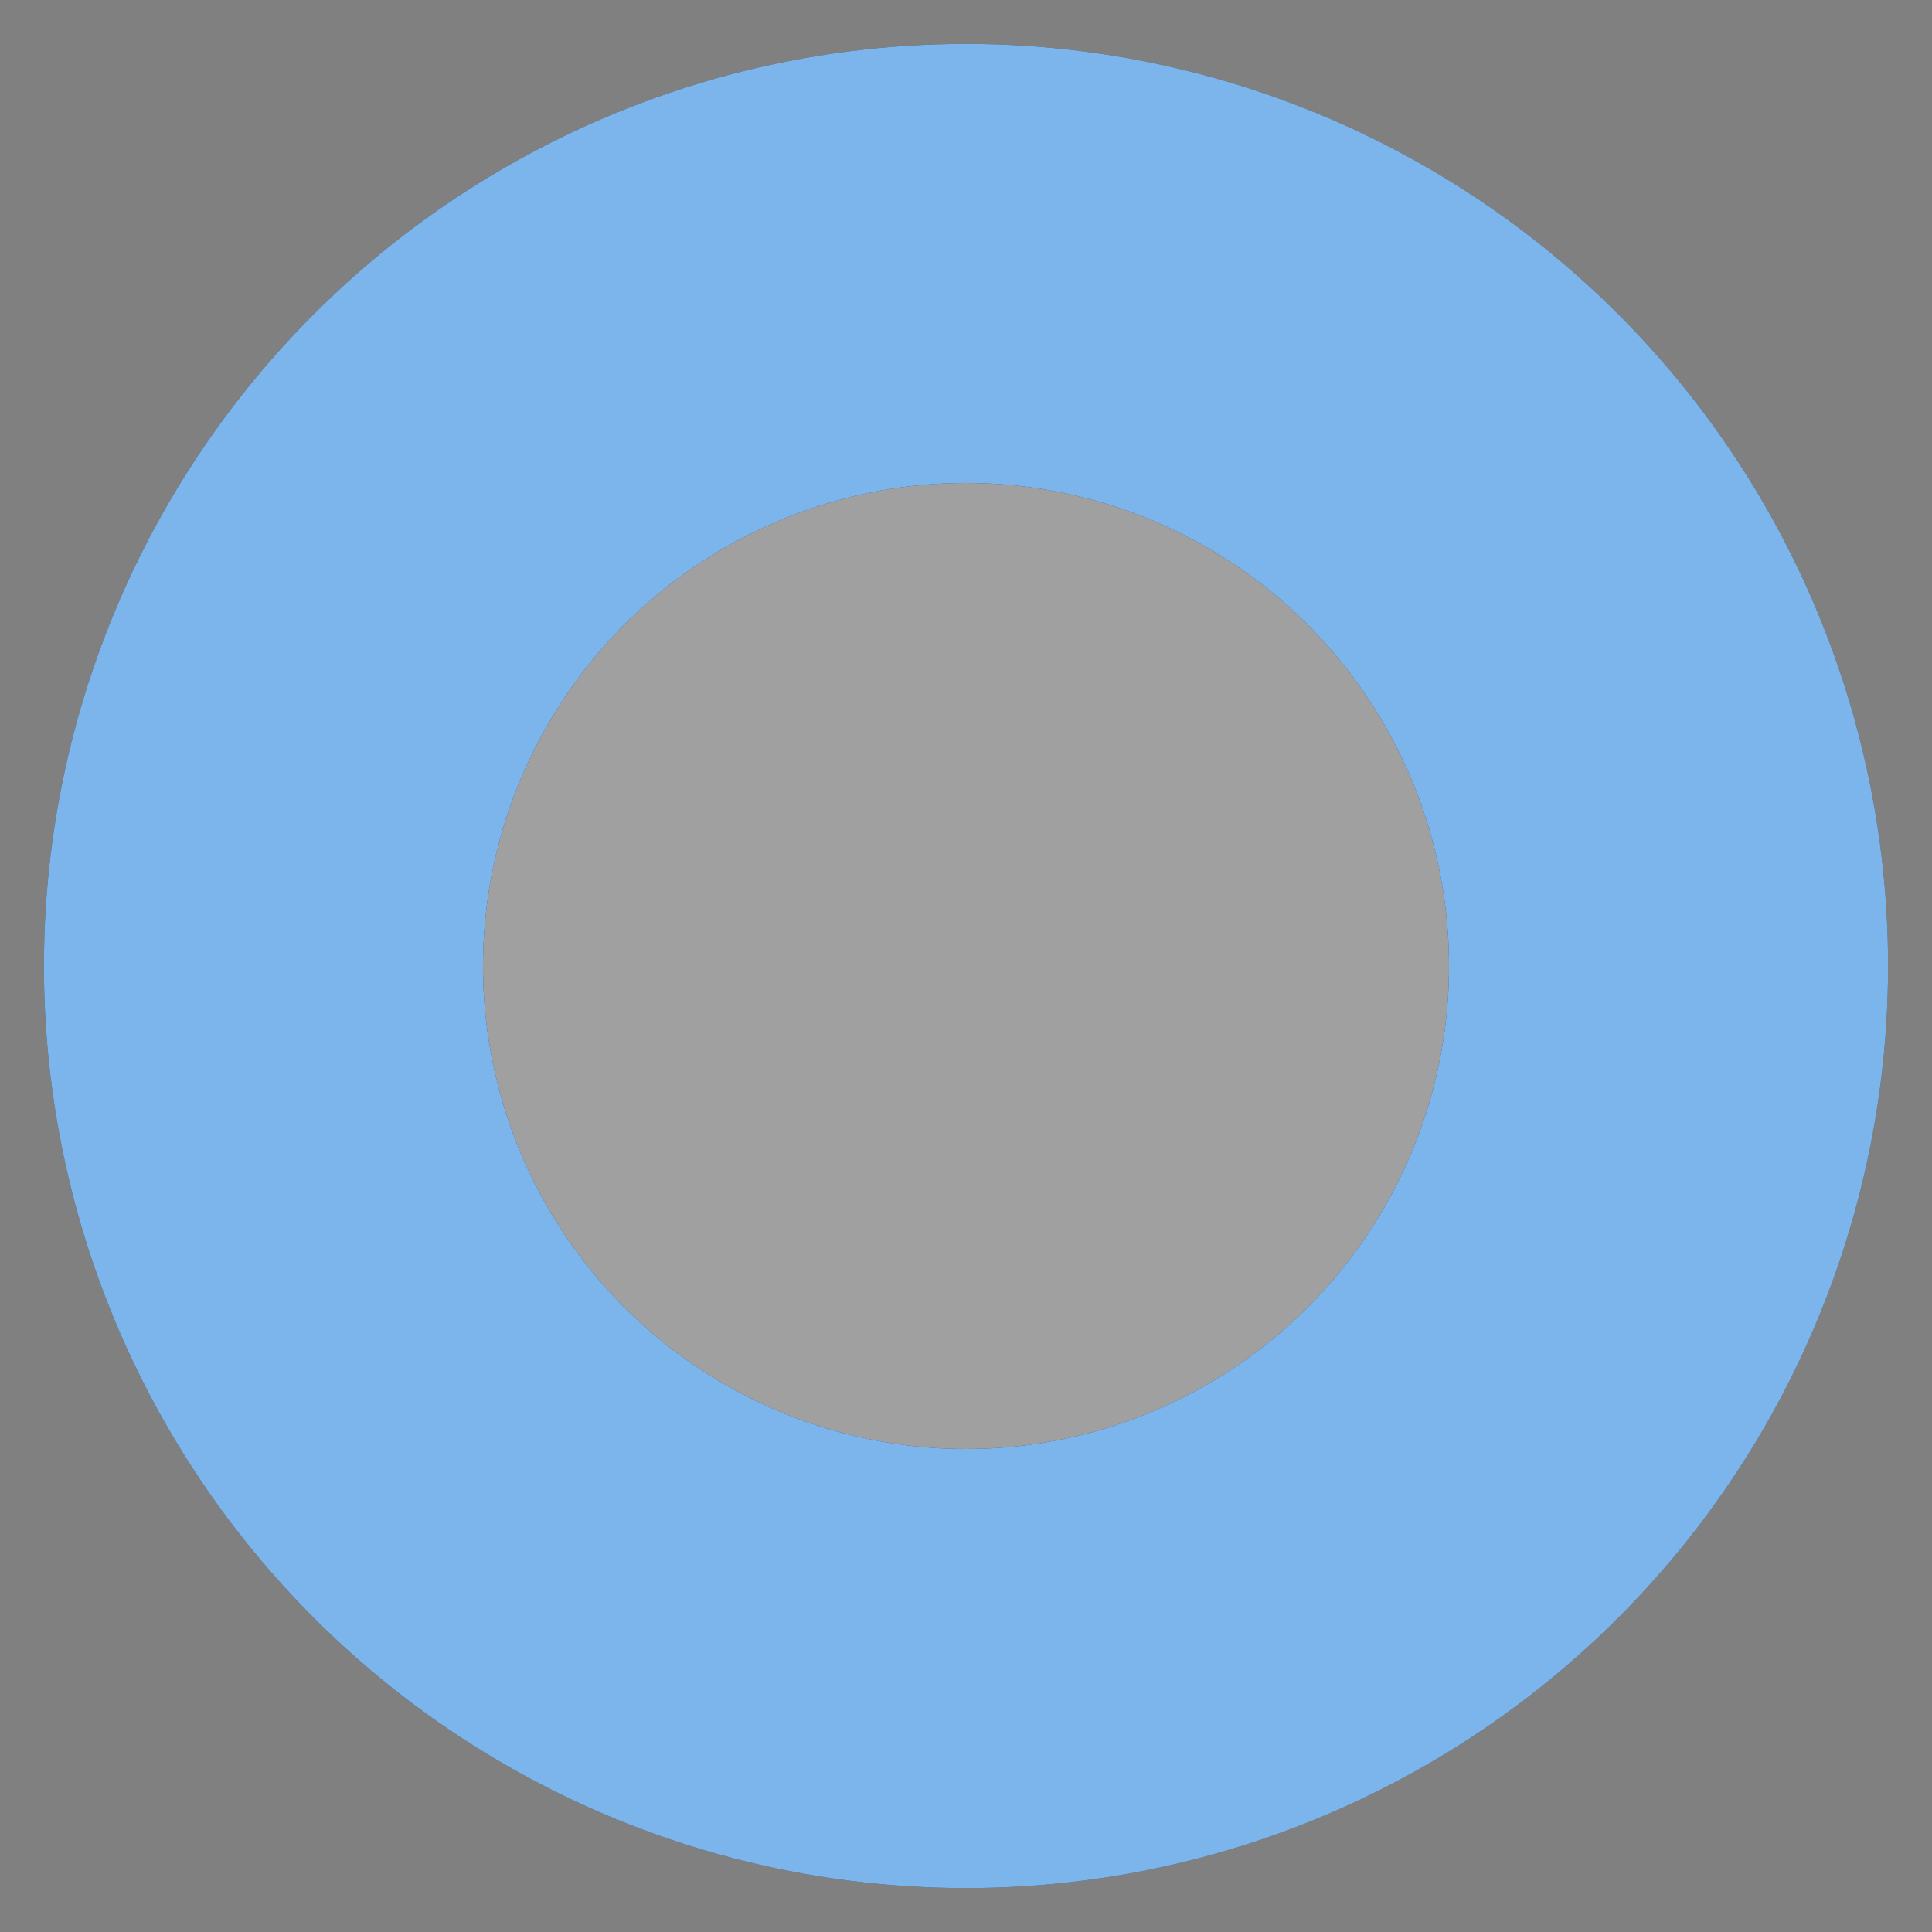 <svg version="1.1" xmlns="http://www.w3.org/2000/svg" xmlns:xlink="http://www.w3.org/1999/xlink" class="aeroDonut" width="22" height="22" viewBox="0 0 22 22"><rect x="0" y="0" width="22" height="22" fill="#808080" stroke="none"/>' +
                    '<circle class="donut-hole" cx="11" cy="11" r="8" fill="#FFF" fill-opacity="0.25"></circle>' +
                    '<circle id="donut-segment2" cx="11" cy="11" r="8" fill="transparent" stroke="#434348" stroke-width="5" stroke-dashoffset="' + strokeDashoffset2 + '" stroke-dasharray="' + strokeDasharray2 + '"></circle>' +
                    '<circle id="donut-segment1" cx="11" cy="11" r="8" fill="transparent" stroke="#7cb5ec" stroke-width="5" stroke-dashoffset="' + strokeDashoffset1 + '" stroke-dasharray="' + strokeDasharray1 + '"></circle>' +
                    '</svg>